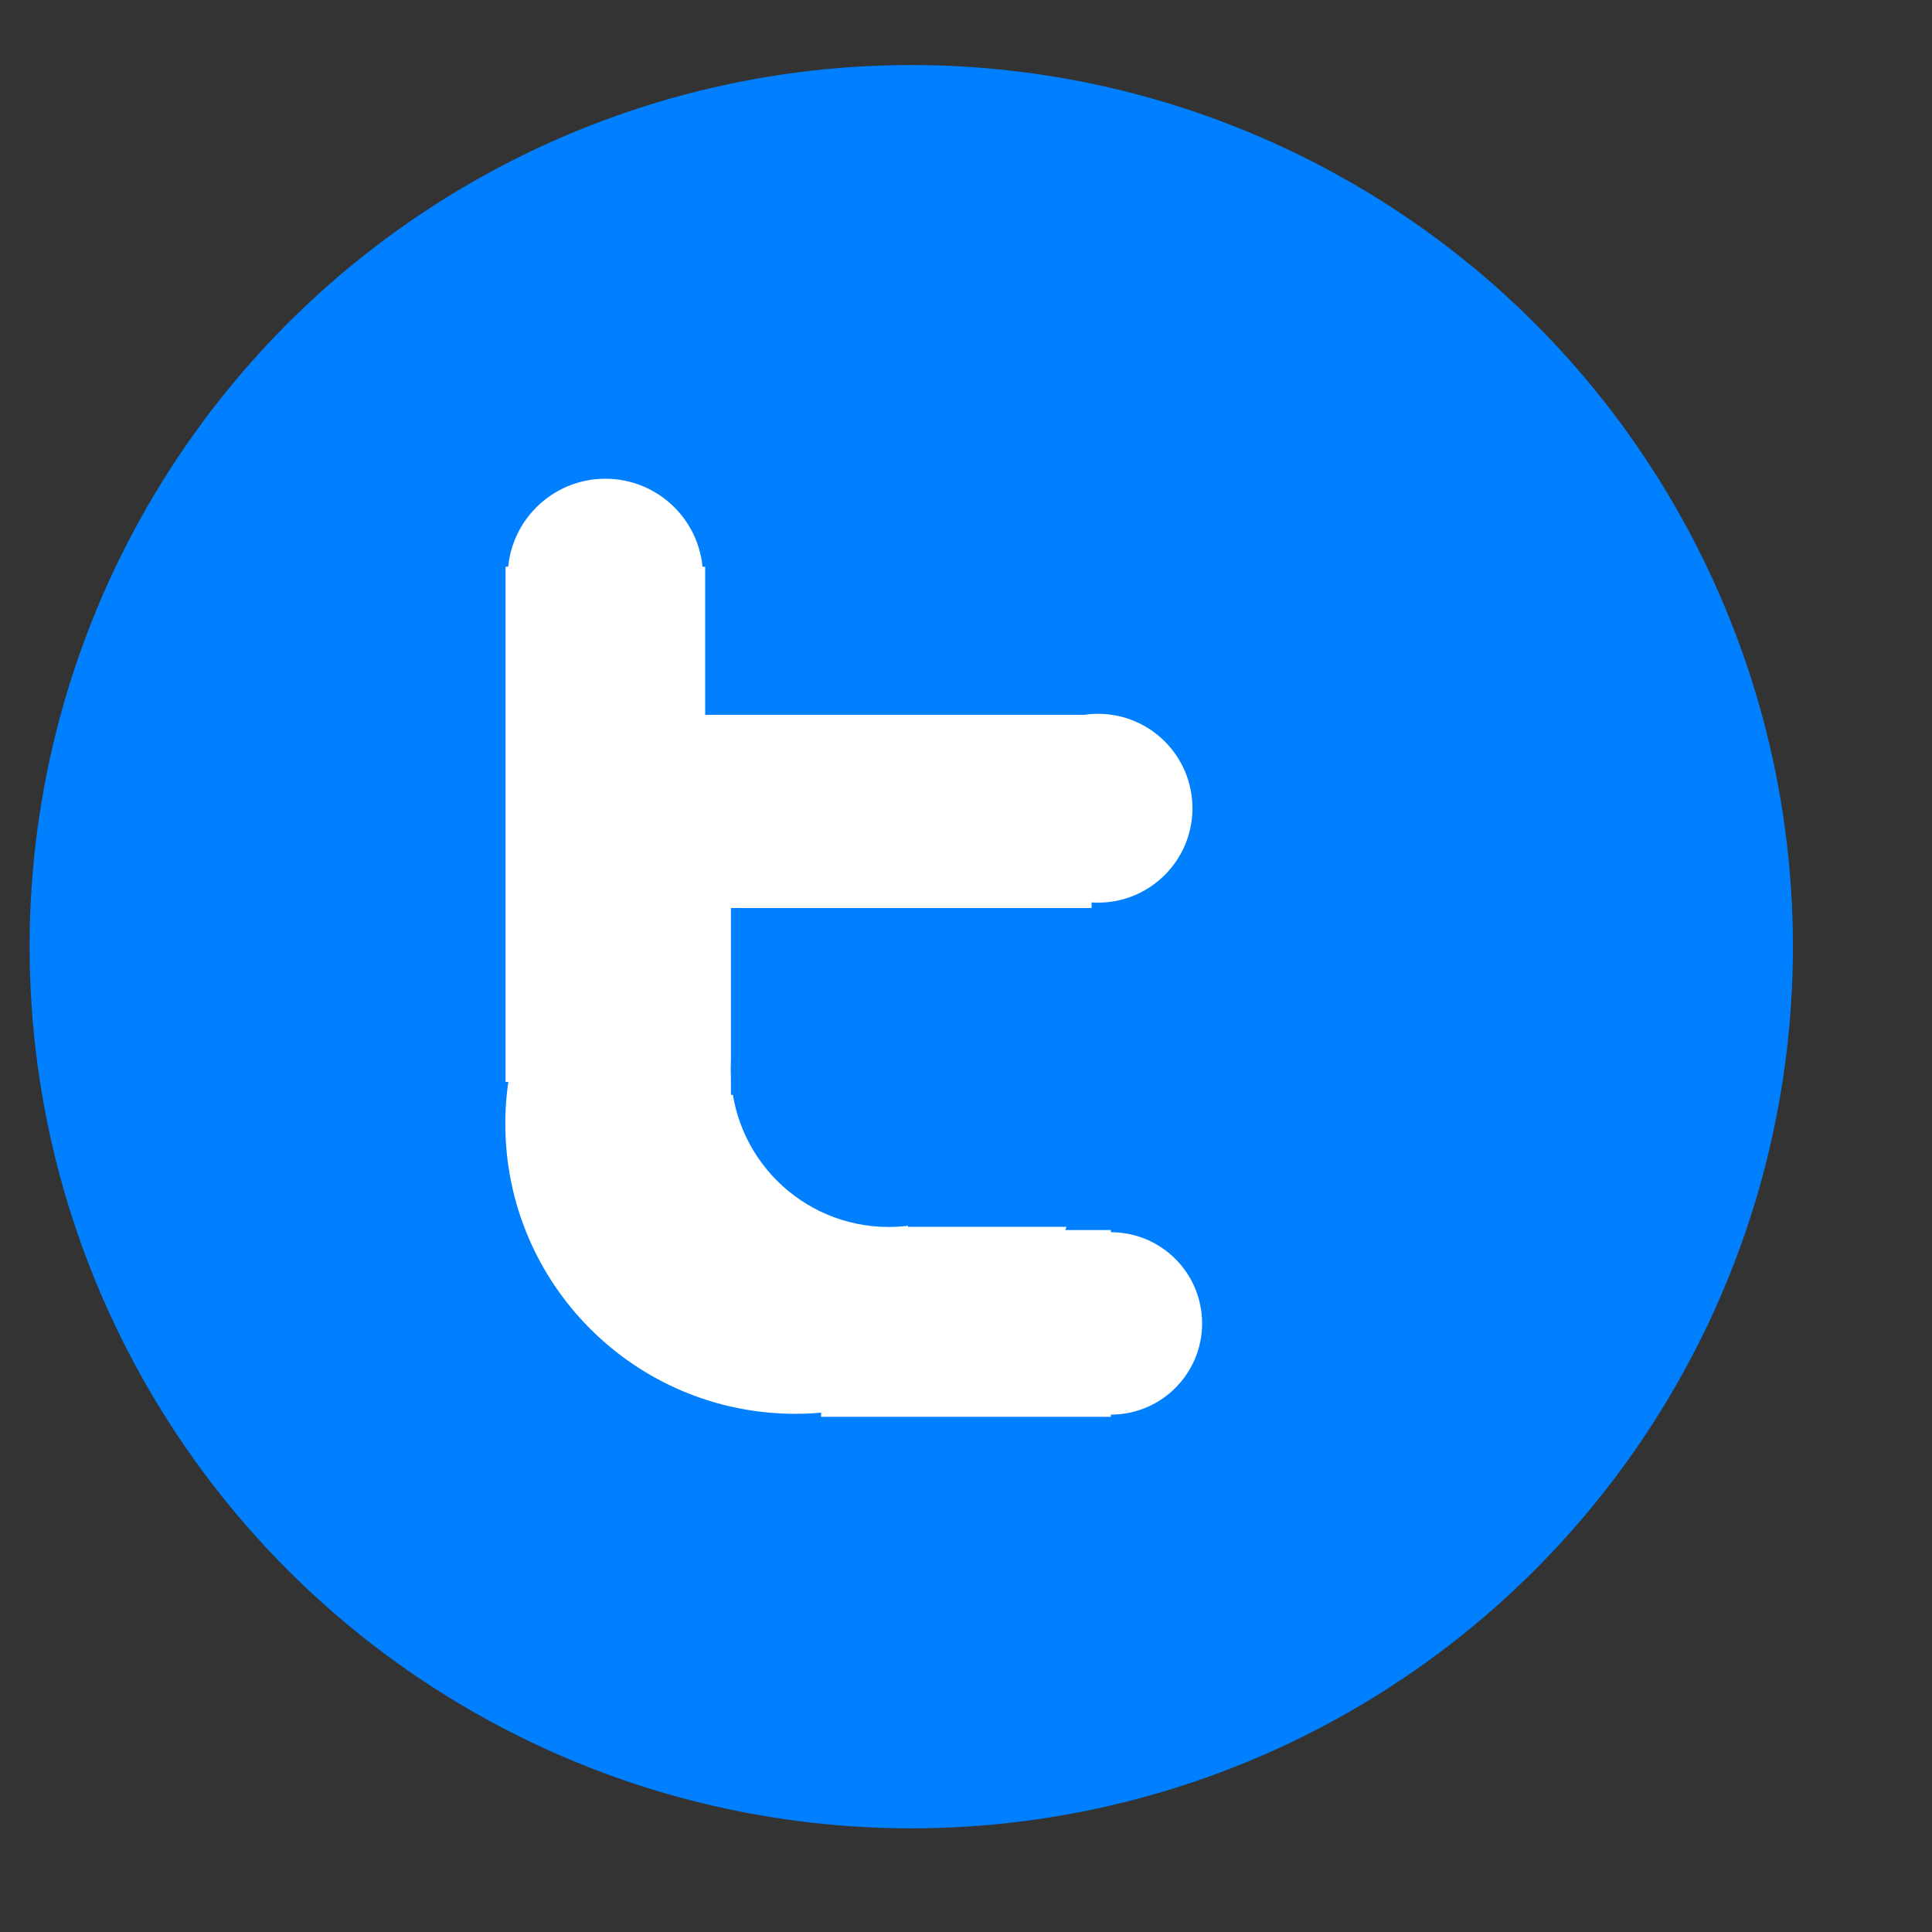 <?xml version="1.0"?>
<svg width="300" height="300" xmlns="http://www.w3.org/2000/svg" xmlns:svg="http://www.w3.org/2000/svg">
 
 <rect width="100%" height="100%" fill="#333333" stroke="none"/>
 
 <g class="layer">
  <title>Email</title>
  <circle cx="141.5" cy="147" fill="#007fff" id="svg_1" r="134.404" stroke="#007fff" stroke-dasharray="null" stroke-linecap="null" stroke-linejoin="null" stroke-width="5"/>
  <circle cx="123.5" cy="174.5" fill="#ffffff" id="svg_2" r="42.536" stroke="#ffffff" stroke-dasharray="null" stroke-linecap="null" stroke-linejoin="null" stroke-width="5"/>
  <circle cx="138" cy="166" fill="#007fff" id="svg_3" r="22.023" stroke="#007fff" stroke-dasharray="null" stroke-linecap="null" stroke-linejoin="null" stroke-width="5"/>
  <rect fill="#ffffff" height="75" id="svg_4" stroke="#ffffff" stroke-dasharray="null" stroke-linecap="null" stroke-linejoin="null" stroke-width="5" width="26" x="81" y="90.5"/>
  <rect fill="#ffffff" height="40" id="svg_5" stroke="#ffffff" stroke-dasharray="null" stroke-linecap="null" stroke-linejoin="null" stroke-width="5" transform="rotate(-90 150 205.5)" width="24" x="138" y="185.5"/>
  <rect fill="#ffffff" height="57" id="svg_6" stroke="#ffffff" stroke-dasharray="null" stroke-linecap="null" stroke-linejoin="null" stroke-width="5" transform="rotate(-90 138.5 126)" width="25" x="126" y="97.5"/>
  <rect fill="#007fff" height="24" id="svg_7" stroke="#007fff" stroke-dasharray="null" stroke-linecap="null" stroke-linejoin="null" stroke-width="5" width="78" x="116" y="143.5"/>
  <rect fill="#007fff" height="23" id="svg_8" stroke="#007fff" stroke-dasharray="null" stroke-linecap="null" stroke-linejoin="null" stroke-width="5" width="78" x="143.5" y="165"/>
  <circle cx="94" cy="89.5" fill="#ffffff" id="svg_11" r="12.662" stroke="#ffffff" stroke-dasharray="null" stroke-linecap="null" stroke-linejoin="null" stroke-width="5"/>
  <circle cx="170.5" cy="125.5" fill="#ffffff" id="svg_13" r="12.162" stroke="#ffffff" stroke-dasharray="null" stroke-linecap="null" stroke-linejoin="null" stroke-width="5"/>
  <circle cx="172.5" cy="205.5" fill="#ffffff" id="svg_14" r="11.662" stroke="#ffffff" stroke-dasharray="null" stroke-linecap="null" stroke-linejoin="null" stroke-width="5"/>
 </g>
</svg>